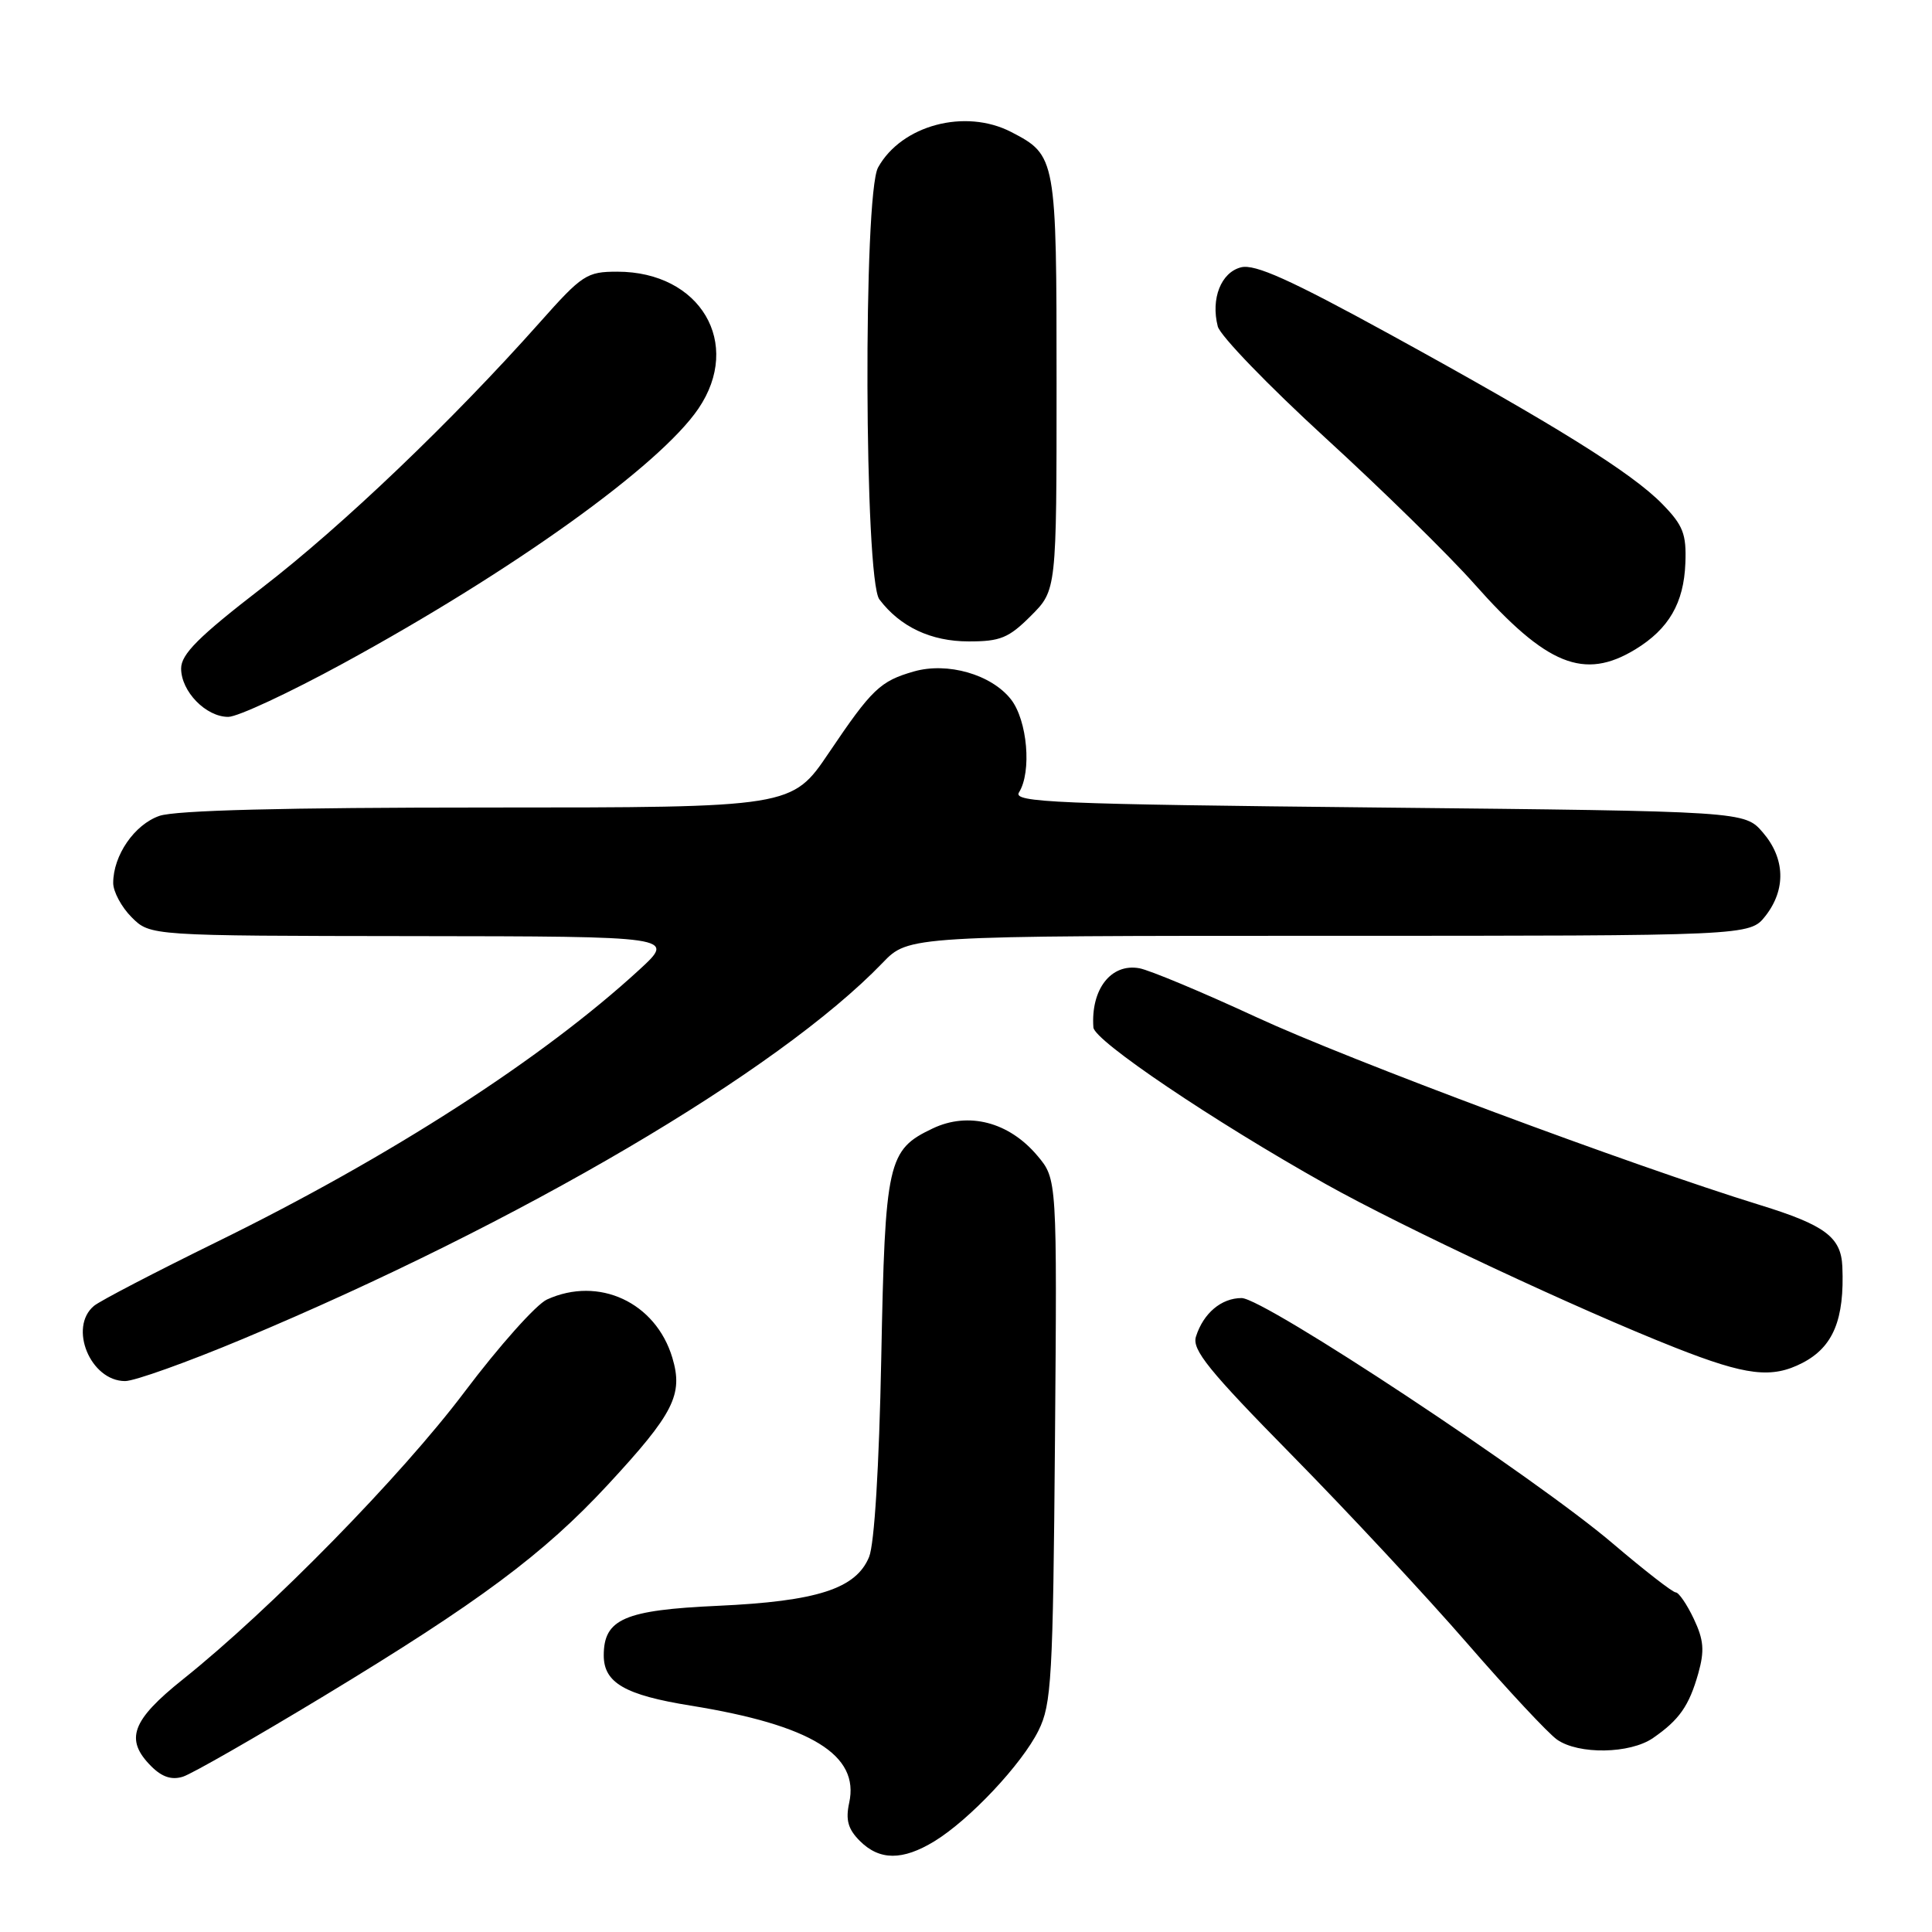 <?xml version="1.0" encoding="UTF-8" standalone="no"?>
<!DOCTYPE svg PUBLIC "-//W3C//DTD SVG 1.1//EN" "http://www.w3.org/Graphics/SVG/1.1/DTD/svg11.dtd" >
<svg xmlns="http://www.w3.org/2000/svg" xmlns:xlink="http://www.w3.org/1999/xlink" version="1.1" viewBox="0 0 256 256">
 <g >
 <path fill="currentColor"
d=" M 123.81 243.98 C 128.47 241.13 135.39 233.78 137.61 229.30 C 139.33 225.83 139.53 222.46 139.79 190.87 C 140.07 156.24 140.07 156.24 137.46 153.14 C 133.70 148.67 128.34 147.27 123.60 149.52 C 117.61 152.36 117.28 153.85 116.77 180.00 C 116.49 194.34 115.86 204.59 115.16 206.30 C 113.43 210.52 108.27 212.18 95.10 212.78 C 82.74 213.34 80.00 214.53 80.00 219.35 C 80.00 222.98 82.81 224.60 91.50 226.00 C 107.48 228.58 113.92 232.53 112.52 238.89 C 112.03 241.15 112.37 242.37 113.93 243.93 C 116.54 246.54 119.59 246.55 123.81 243.98 Z  M 42.94 224.72 C 63.46 212.30 72.05 205.91 80.55 196.73 C 89.29 187.29 90.55 184.79 89.09 179.91 C 86.89 172.57 79.35 169.06 72.48 172.19 C 71.05 172.84 66.13 178.36 61.55 184.44 C 53.18 195.56 35.86 213.24 24.25 222.51 C 17.42 227.97 16.50 230.50 20.05 234.05 C 21.47 235.47 22.76 235.89 24.24 235.42 C 25.42 235.05 33.83 230.23 42.94 224.72 Z  M 219.03 230.30 C 222.52 227.89 223.81 226.04 225.03 221.74 C 225.88 218.71 225.76 217.30 224.43 214.49 C 223.52 212.57 222.44 211.00 222.04 211.00 C 221.64 211.00 217.91 208.10 213.75 204.56 C 203.48 195.79 167.50 172.00 164.52 172.00 C 161.83 172.00 159.45 174.01 158.47 177.11 C 157.92 178.84 160.17 181.62 171.22 192.85 C 178.61 200.36 189.05 211.57 194.42 217.76 C 199.80 223.96 205.15 229.69 206.32 230.51 C 209.18 232.51 215.98 232.40 219.03 230.30 Z  M 32.17 177.42 C 68.96 162.02 103.14 141.92 116.95 127.58 C 120.39 124.00 120.39 124.00 176.12 124.00 C 231.85 124.00 231.85 124.00 233.93 121.37 C 236.67 117.87 236.55 113.75 233.59 110.31 C 231.17 107.50 231.17 107.50 182.62 107.00 C 139.79 106.56 134.18 106.32 135.02 105.00 C 136.73 102.29 136.14 95.45 133.95 92.66 C 131.35 89.36 125.55 87.70 121.10 88.97 C 116.63 90.25 115.53 91.30 109.85 99.72 C 104.94 107.00 104.94 107.00 64.62 107.00 C 37.69 107.00 23.24 107.37 21.12 108.11 C 17.81 109.26 15.00 113.35 15.00 117.00 C 15.00 118.15 16.10 120.20 17.45 121.55 C 19.91 124.00 19.91 124.00 54.70 124.04 C 89.50 124.08 89.50 124.08 84.76 128.45 C 71.90 140.28 51.71 153.29 28.71 164.57 C 20.58 168.56 13.27 172.36 12.46 173.03 C 9.04 175.87 11.98 183.00 16.58 183.00 C 17.83 183.00 24.84 180.49 32.17 177.42 Z  M 238.84 180.59 C 242.91 178.48 244.42 174.84 244.12 167.82 C 243.95 163.92 241.82 162.33 233.20 159.67 C 216.21 154.43 178.75 140.46 166.50 134.79 C 159.35 131.48 152.36 128.56 150.98 128.30 C 147.22 127.61 144.52 131.09 144.88 136.14 C 145.01 137.91 160.74 148.52 175.62 156.87 C 185.90 162.63 209.21 173.54 222.00 178.58 C 231.41 182.29 234.77 182.69 238.84 180.59 Z  M 45.46 87.91 C 67.97 75.64 87.41 61.70 92.54 54.15 C 98.42 45.50 92.80 36.00 81.80 36.00 C 77.75 36.00 77.15 36.39 71.50 42.75 C 59.91 55.78 45.40 69.65 34.75 77.86 C 26.32 84.36 24.00 86.68 24.00 88.58 C 24.00 91.62 27.29 95.00 30.25 94.99 C 31.49 94.99 38.33 91.80 45.46 87.91 Z  M 216.70 86.04 C 221.12 83.34 223.12 79.91 223.32 74.62 C 223.47 70.77 223.03 69.62 220.28 66.80 C 216.21 62.63 206.16 56.37 184.19 44.31 C 170.96 37.06 166.30 34.96 164.45 35.42 C 161.79 36.09 160.42 39.58 161.36 43.25 C 161.68 44.49 168.09 51.12 175.60 58.00 C 183.12 64.88 192.02 73.60 195.38 77.40 C 204.93 88.17 209.90 90.18 216.70 86.04 Z  M 136.60 81.60 C 140.00 78.20 140.00 78.20 140.00 50.82 C 140.00 20.87 139.95 20.58 133.99 17.49 C 127.89 14.34 119.46 16.58 116.35 22.19 C 114.37 25.76 114.52 76.78 116.52 79.42 C 119.27 83.06 123.36 84.99 128.35 84.99 C 132.54 85.00 133.66 84.54 136.60 81.60 Z "/>
</g>
</svg>